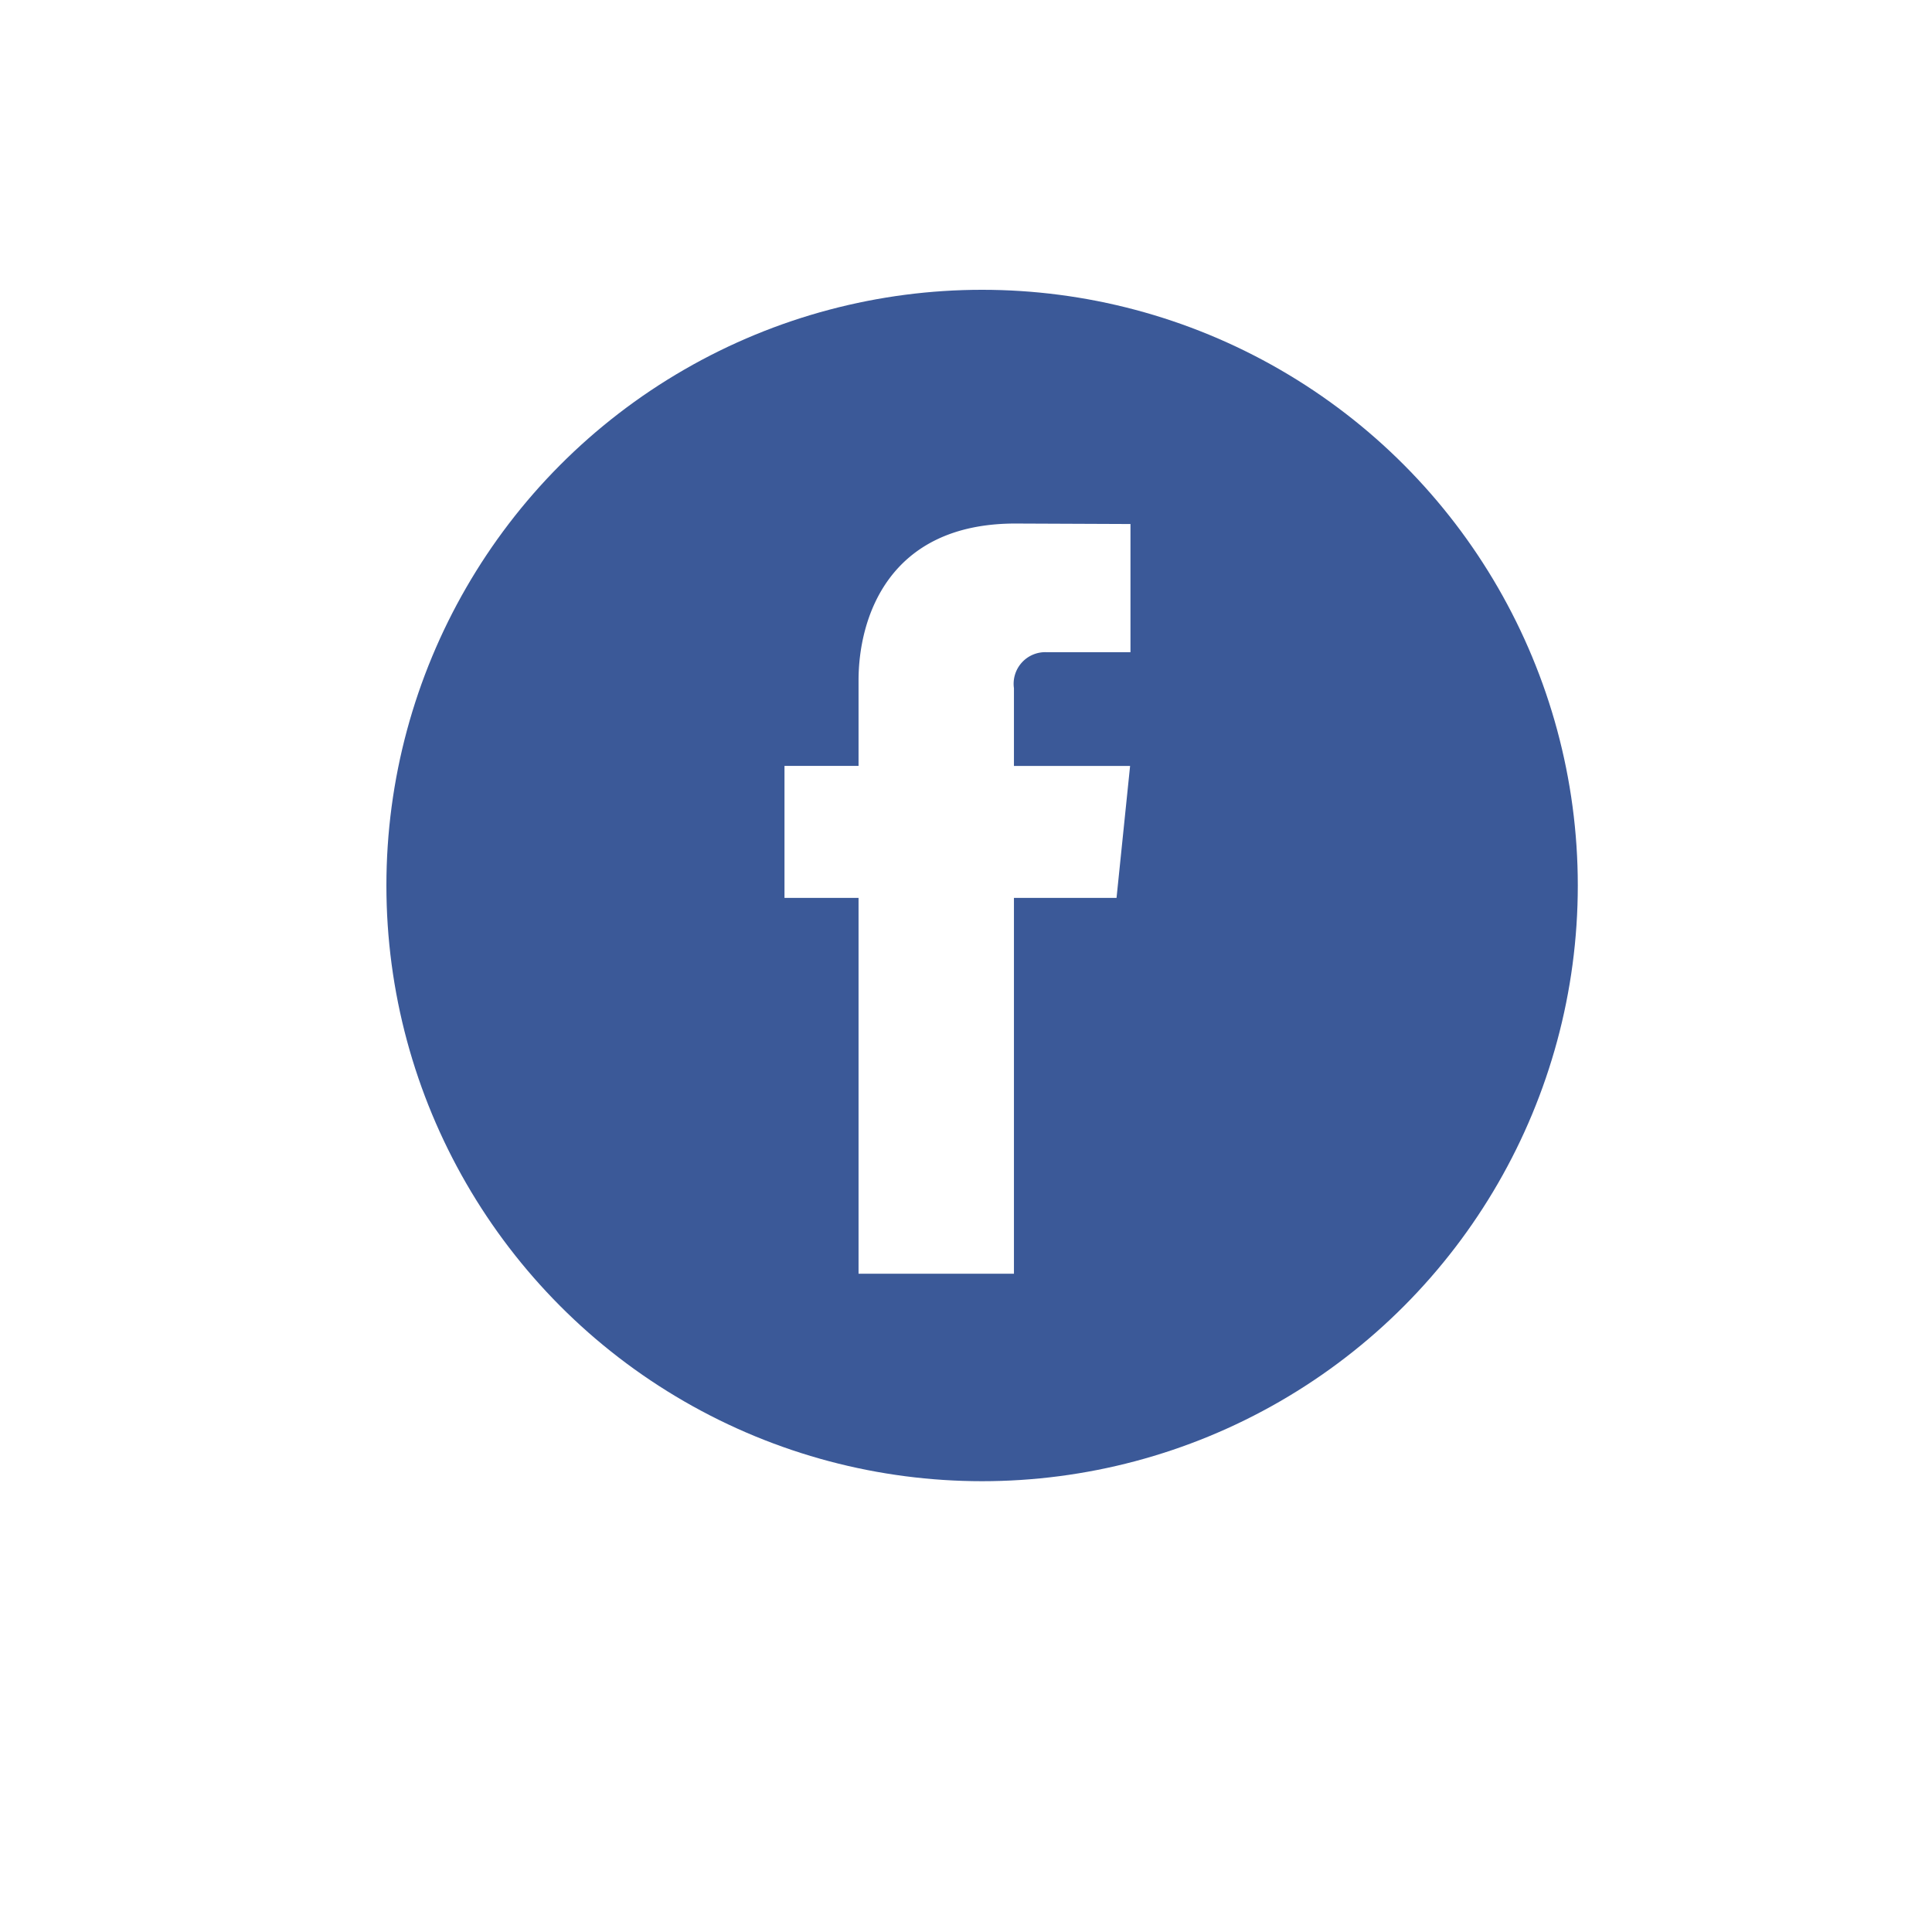 <svg xmlns="http://www.w3.org/2000/svg" xmlns:xlink="http://www.w3.org/1999/xlink" width="60" height="60" viewBox="0 0 60 60"><defs><style>.a{fill:#fff;}.b{fill:#3b5998;}.c{filter:url(#a);}</style><filter id="a" x="0" y="0" width="60" height="60" filterUnits="userSpaceOnUse"><feOffset dy="3" input="SourceAlpha"/><feGaussianBlur stdDeviation="2" result="b"/><feFlood flood-opacity="0.071"/><feComposite operator="in" in2="b"/><feComposite in="SourceGraphic"/></filter></defs><g transform="translate(-466 -153)"><g class="c" transform="matrix(1, 0, 0, 1, 466, 153)"><circle class="a" cx="24" cy="24" r="24" transform="translate(6 3)"/></g><g transform="translate(478.333 162.333)"><circle class="b" cx="18.5" cy="18.5" r="18.5" transform="translate(-0.333 -0.333)"/><path class="a" d="M48.12,33.389H44.934V45.06H40.108V33.389h-2.3v-4.1h2.3V26.633c0-1.9.9-4.87,4.87-4.87l3.575.015v3.981H45.958a.982.982,0,0,0-1.024,1.118v2.414h3.607Z" transform="translate(-25.778 -14.837)"/></g></g></svg>